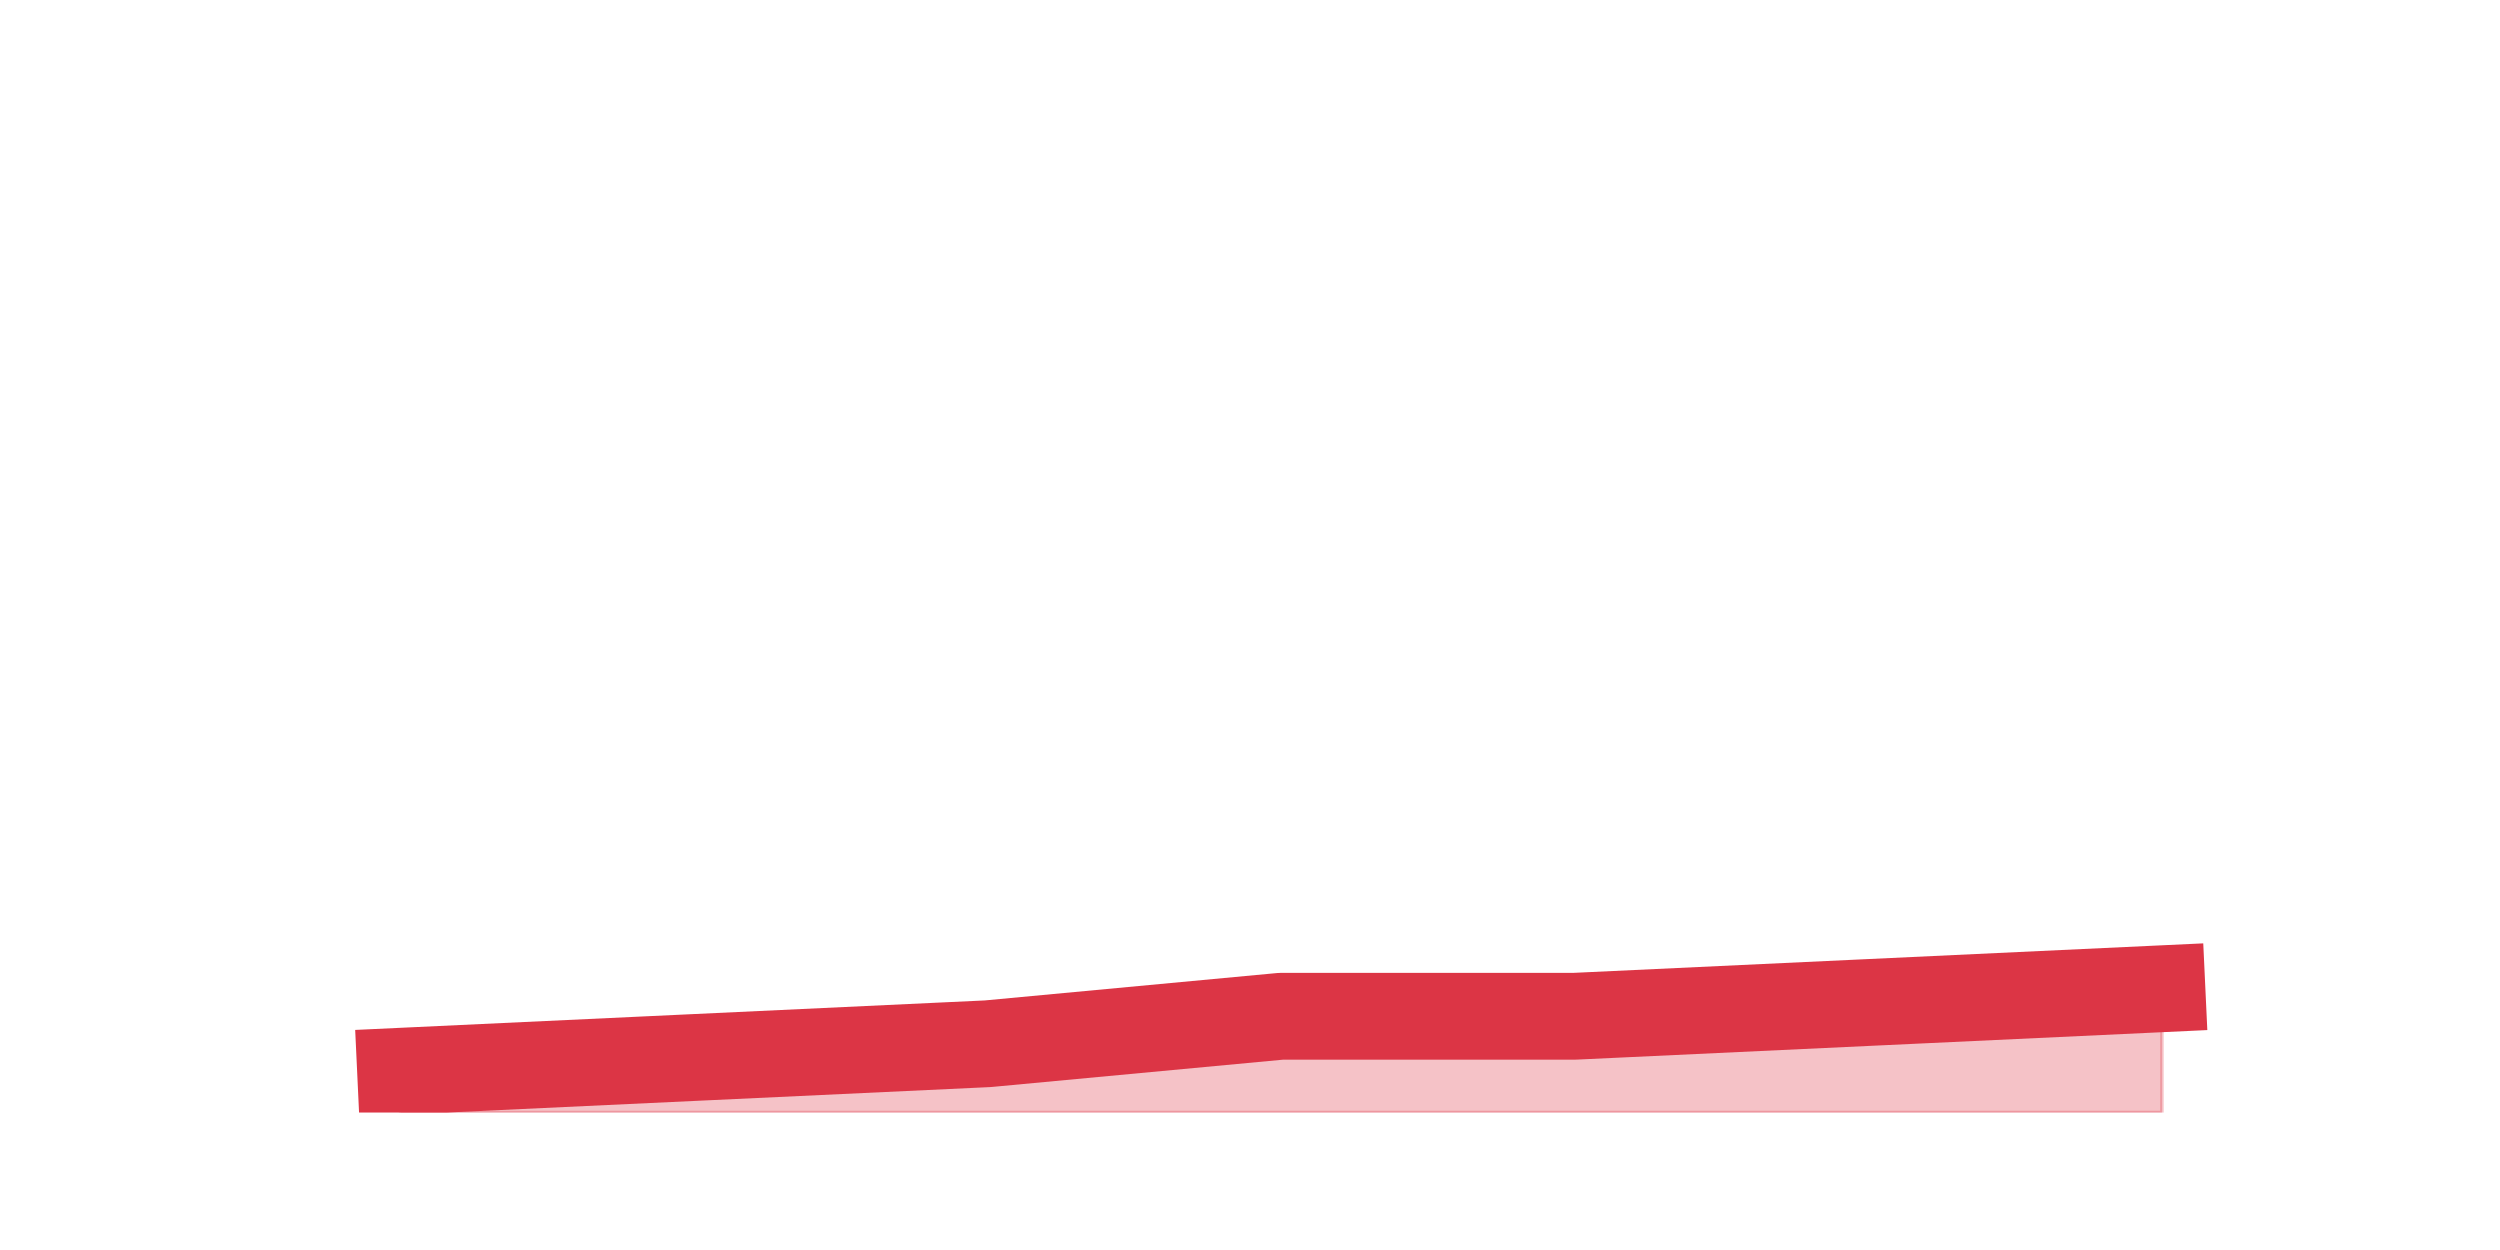<?xml version="1.0" encoding="utf-8" standalone="no"?>
<!DOCTYPE svg PUBLIC "-//W3C//DTD SVG 1.1//EN"
  "http://www.w3.org/Graphics/SVG/1.1/DTD/svg11.dtd">
<svg height="360pt" version="1.1" viewBox="0 0 720 360" width="720pt" xmlns="http://www.w3.org/2000/svg" xmlns:xlink="http://www.w3.org/1999/xlink">
 <defs>
  <style type="text/css">*{stroke-linecap:butt;stroke-linejoin:round;}</style>
 </defs>
 <g id="figure_1">
  <g id="patch_1">
   <path d="M 0 360 
L 720 360 
L 720 0 
L 0 0 
z
" style="fill:none;"/>
  </g>
  <g id="axes_1">
   <g id="matplotlib.axis_1"/>
   <g id="matplotlib.axis_2"/>
   <g id="PolyCollection_1">
    <defs>
     <path d="M 115.364 -51.48 
L 115.364 -39.6 
L 199.909 -39.6 
L 284.455 -39.6 
L 369 -39.6 
L 453.545 -39.6 
L 538.091 -39.6 
L 622.636 -39.6 
L 622.636 -75.24 
L 622.636 -75.24 
L 538.091 -71.28 
L 453.545 -67.32 
L 369 -67.32 
L 284.455 -59.4 
L 199.909 -55.44 
L 115.364 -51.48 
z
" id="m4c264ce9e0" style="stroke:#dc3545;stroke-opacity:0.3;"/>
    </defs>
    <g clip-path="url(#p2f4deab558)">
     <use style="fill:#dc3545;fill-opacity:0.3;stroke:#dc3545;stroke-opacity:0.3;" x="0" xlink:href="#m4c264ce9e0" y="360"/>
    </g>
   </g>
   <g id="line2d_1">
    <path clip-path="url(#p2f4deab558)" d="M 115.364 308.52 
L 199.909 304.56 
L 284.455 300.6 
L 369 292.68 
L 453.545 292.68 
L 538.091 288.72 
L 622.636 284.76 
" style="fill:none;stroke:#dc3545;stroke-linecap:square;stroke-width:25;"/>
   </g>
  </g>
 </g>
 <defs>
  <clipPath id="p2f4deab558">
   <rect height="277.2" width="558" x="90" y="43.2"/>
  </clipPath>
 </defs>
</svg>
